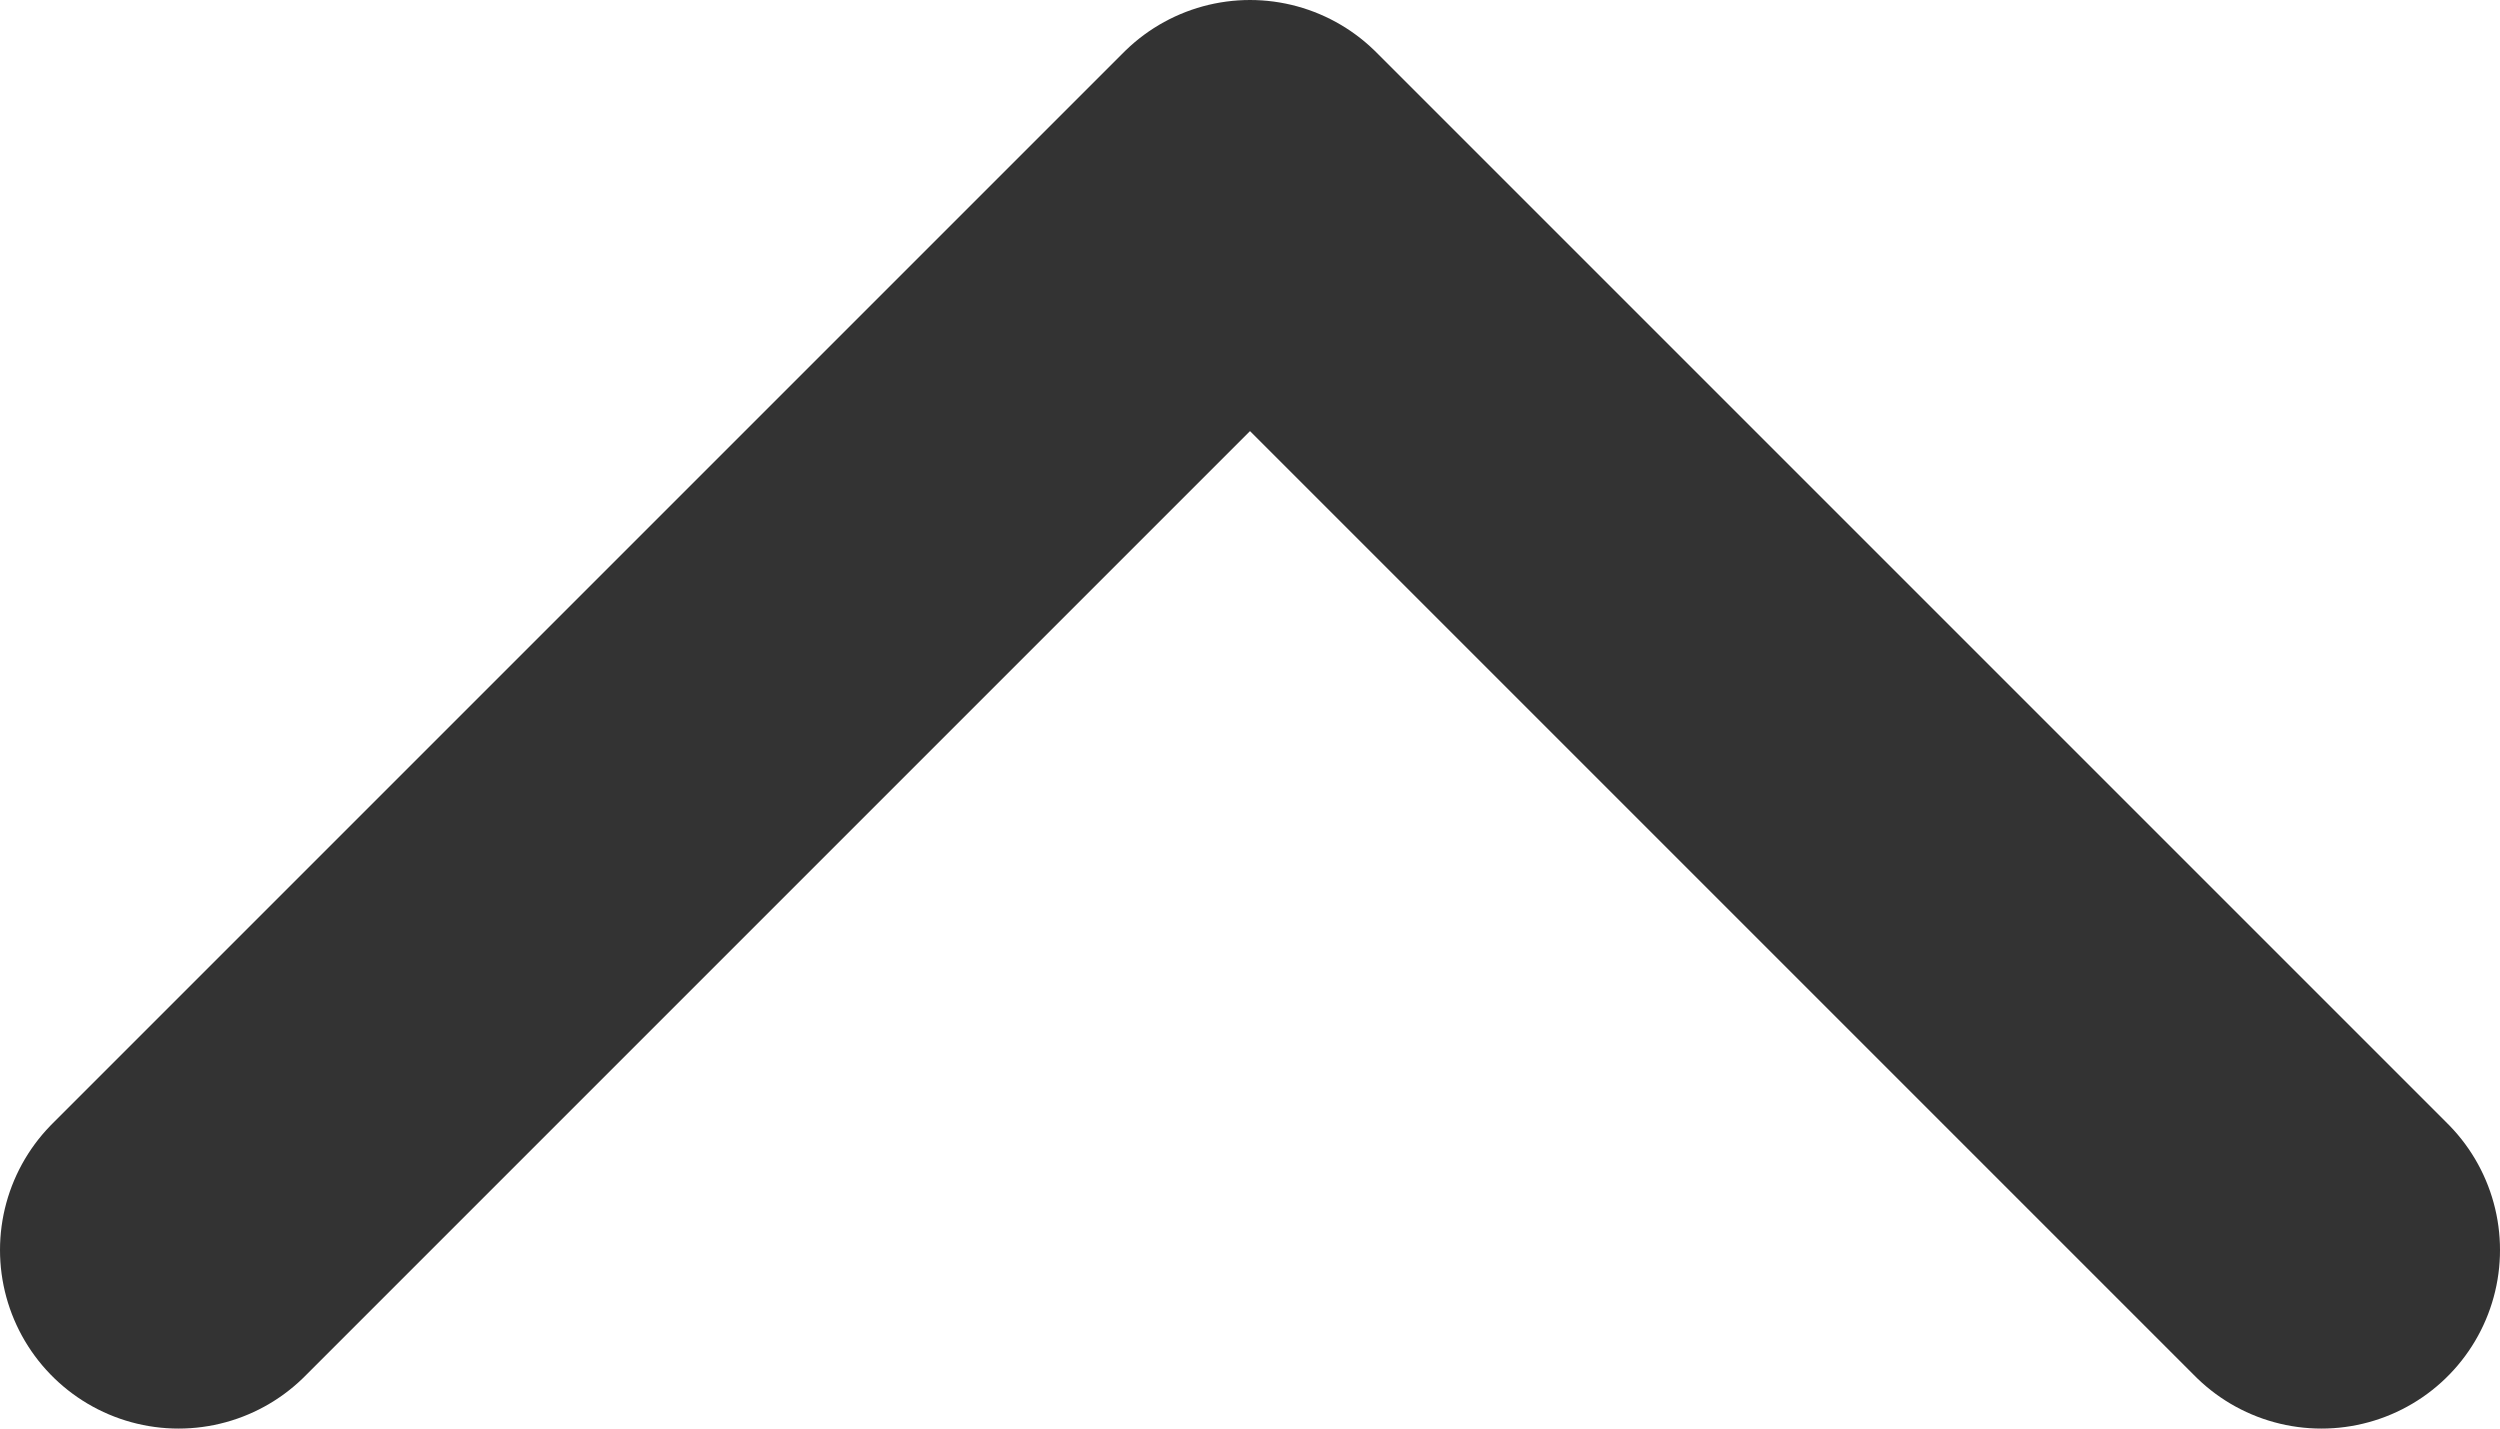 <svg width="14" height="8" viewBox="0 0 14 8" fill="none" xmlns="http://www.w3.org/2000/svg">
<path d="M13 7L7 1L1 7" stroke="#333" stroke-width="2" stroke-linecap="round" stroke-linejoin="round"/>
</svg>

